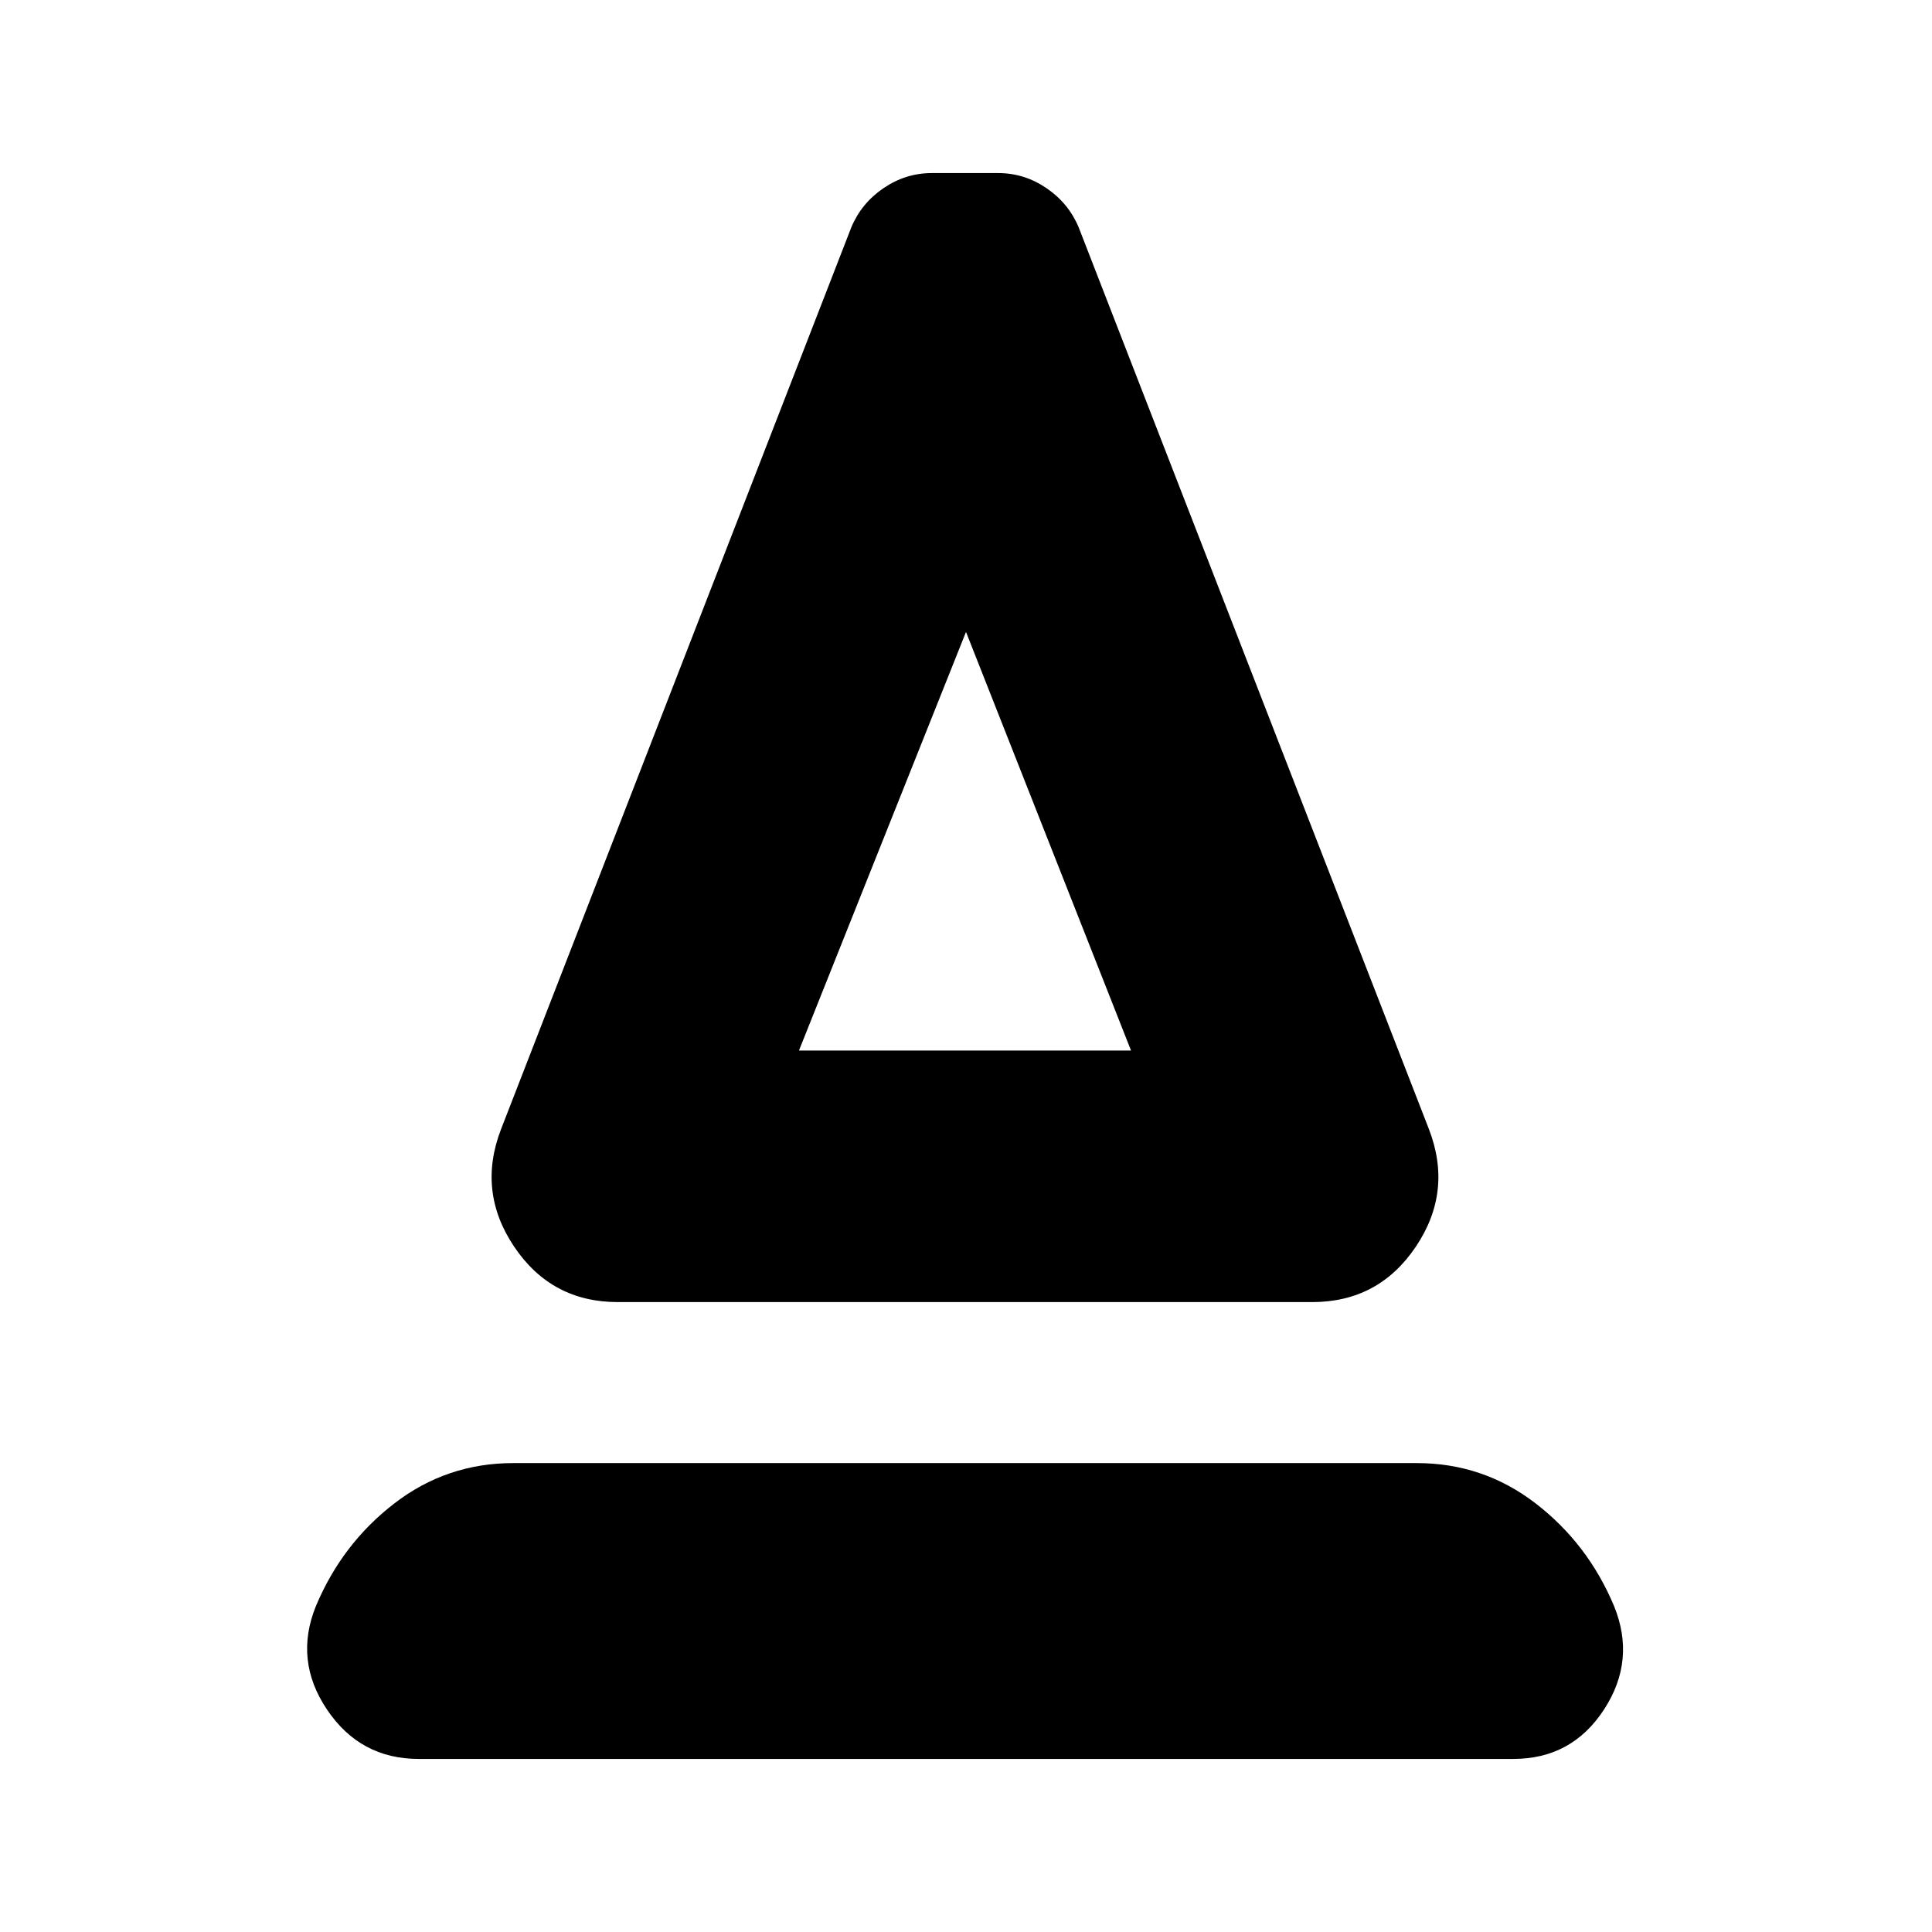 <svg xmlns="http://www.w3.org/2000/svg" height="24" viewBox="0 -960 960 960" width="24"><path d="M307-313q-33 0-51.5-27.5T249-399l174-448q5-12 16-19.5t24-7.5h33q13 0 24 7.5t16 19.5l174 448q12 31-6.5 58.5T652-313H307Zm90-125h165l-82-208-83 208Zm0 0h165-165ZM208-86q-29 0-45.5-24.5T157-162q13-31 39-51t59-20h449q33 0 59 20t39 51q11 27-5 51.5T752-86H208Z"/></svg>